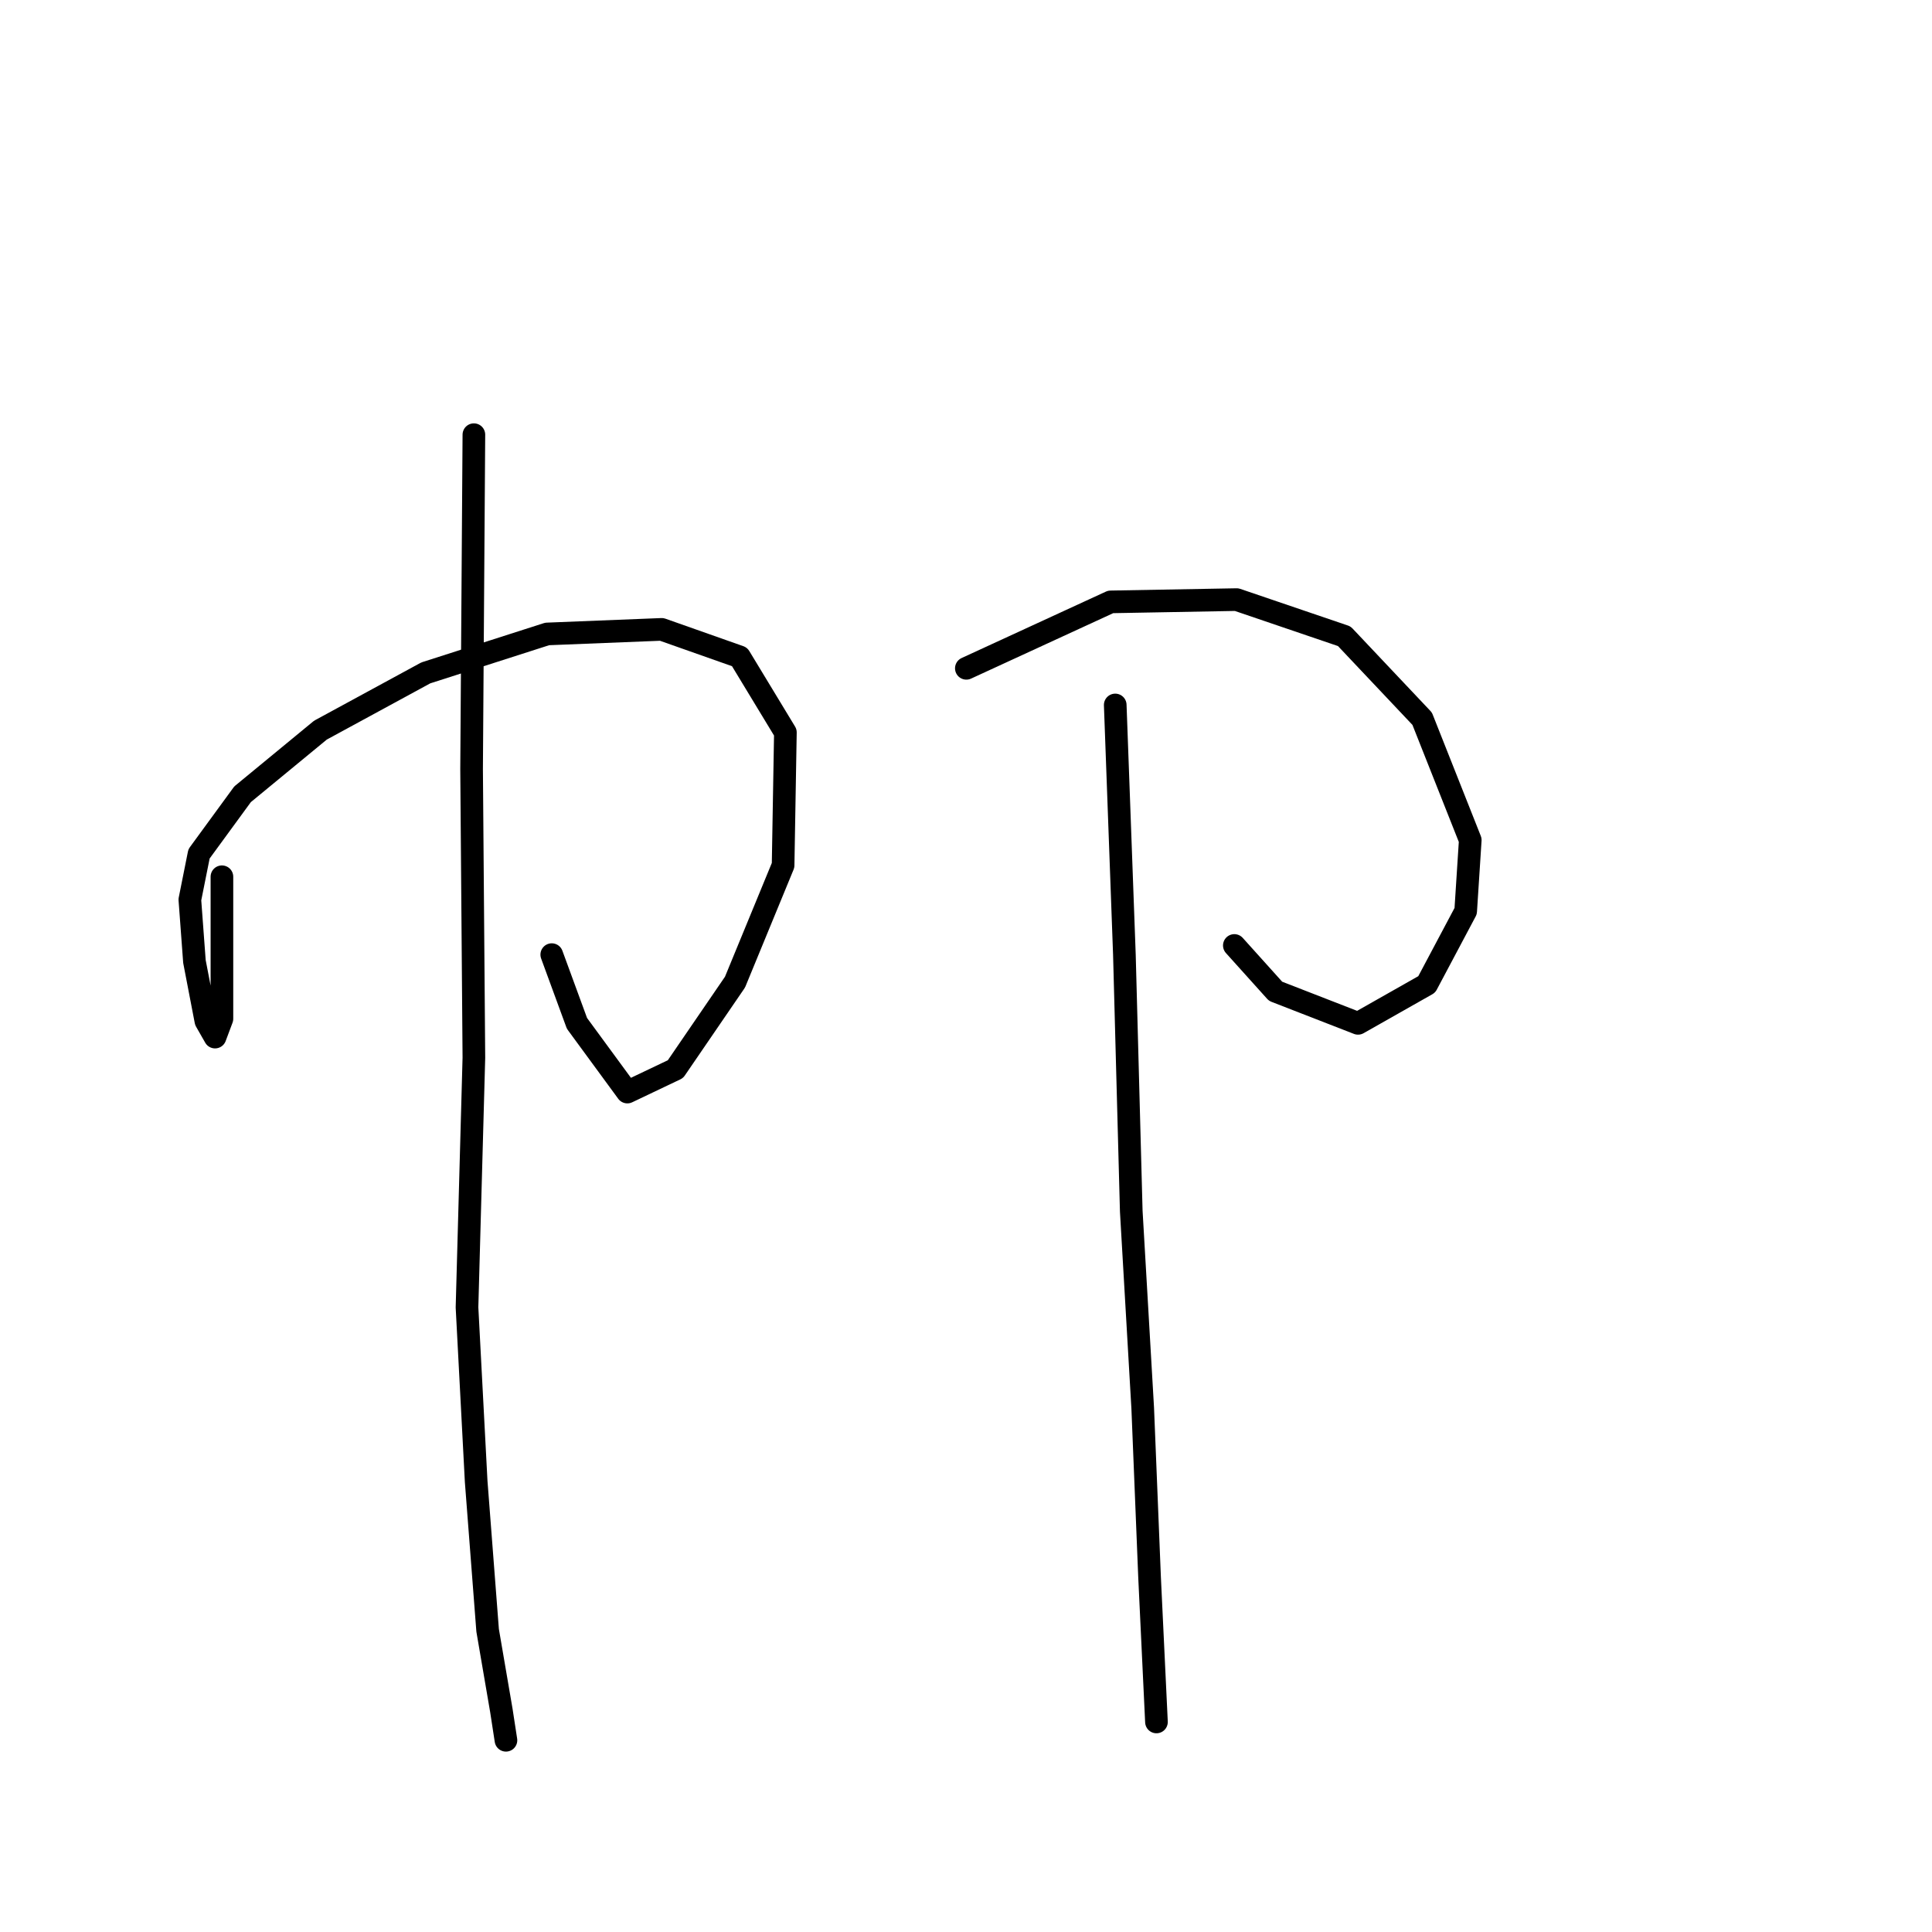 <?xml version="1.0" standalone="no"?>
    <svg width="256" height="256" xmlns="http://www.w3.org/2000/svg" version="1.1">
    <polyline stroke="black" stroke-width="3" stroke-linecap="round" fill="transparent" stroke-linejoin="round" points="29.406 116.174 29.406 131.046 29.406 134.991 28.496 137.419 27.282 135.295 25.764 127.404 25.157 119.209 26.371 113.139 32.138 105.248 42.457 96.75 56.418 89.162 72.504 84.002 87.679 83.395 97.999 87.037 104.069 97.053 103.765 114.657 97.392 130.135 89.5 141.669 83.127 144.704 76.45 135.598 73.111 126.493 73.111 126.493 " />
        <polyline stroke="black" stroke-width="3" stroke-linecap="round" fill="transparent" stroke-linejoin="round" points="62.792 57.597 62.488 101.909 62.792 140.151 61.881 173.233 63.095 196.3 64.613 216.028 66.434 226.65 67.041 230.596 67.041 230.596 " />
        <polyline stroke="black" stroke-width="3" stroke-linecap="round" fill="transparent" stroke-linejoin="round" points="128.046 88.555 147.167 79.753 163.859 79.45 178.124 84.306 188.444 95.232 194.817 111.318 194.21 120.727 189.051 130.439 179.945 135.598 169.019 131.349 163.556 125.279 163.556 125.279 " />
        <polyline stroke="black" stroke-width="3" stroke-linecap="round" fill="transparent" stroke-linejoin="round" points="147.774 93.411 148.988 126.493 149.898 160.486 151.416 186.588 152.326 209.047 153.237 228.168 153.237 228.168 " />
        </svg>